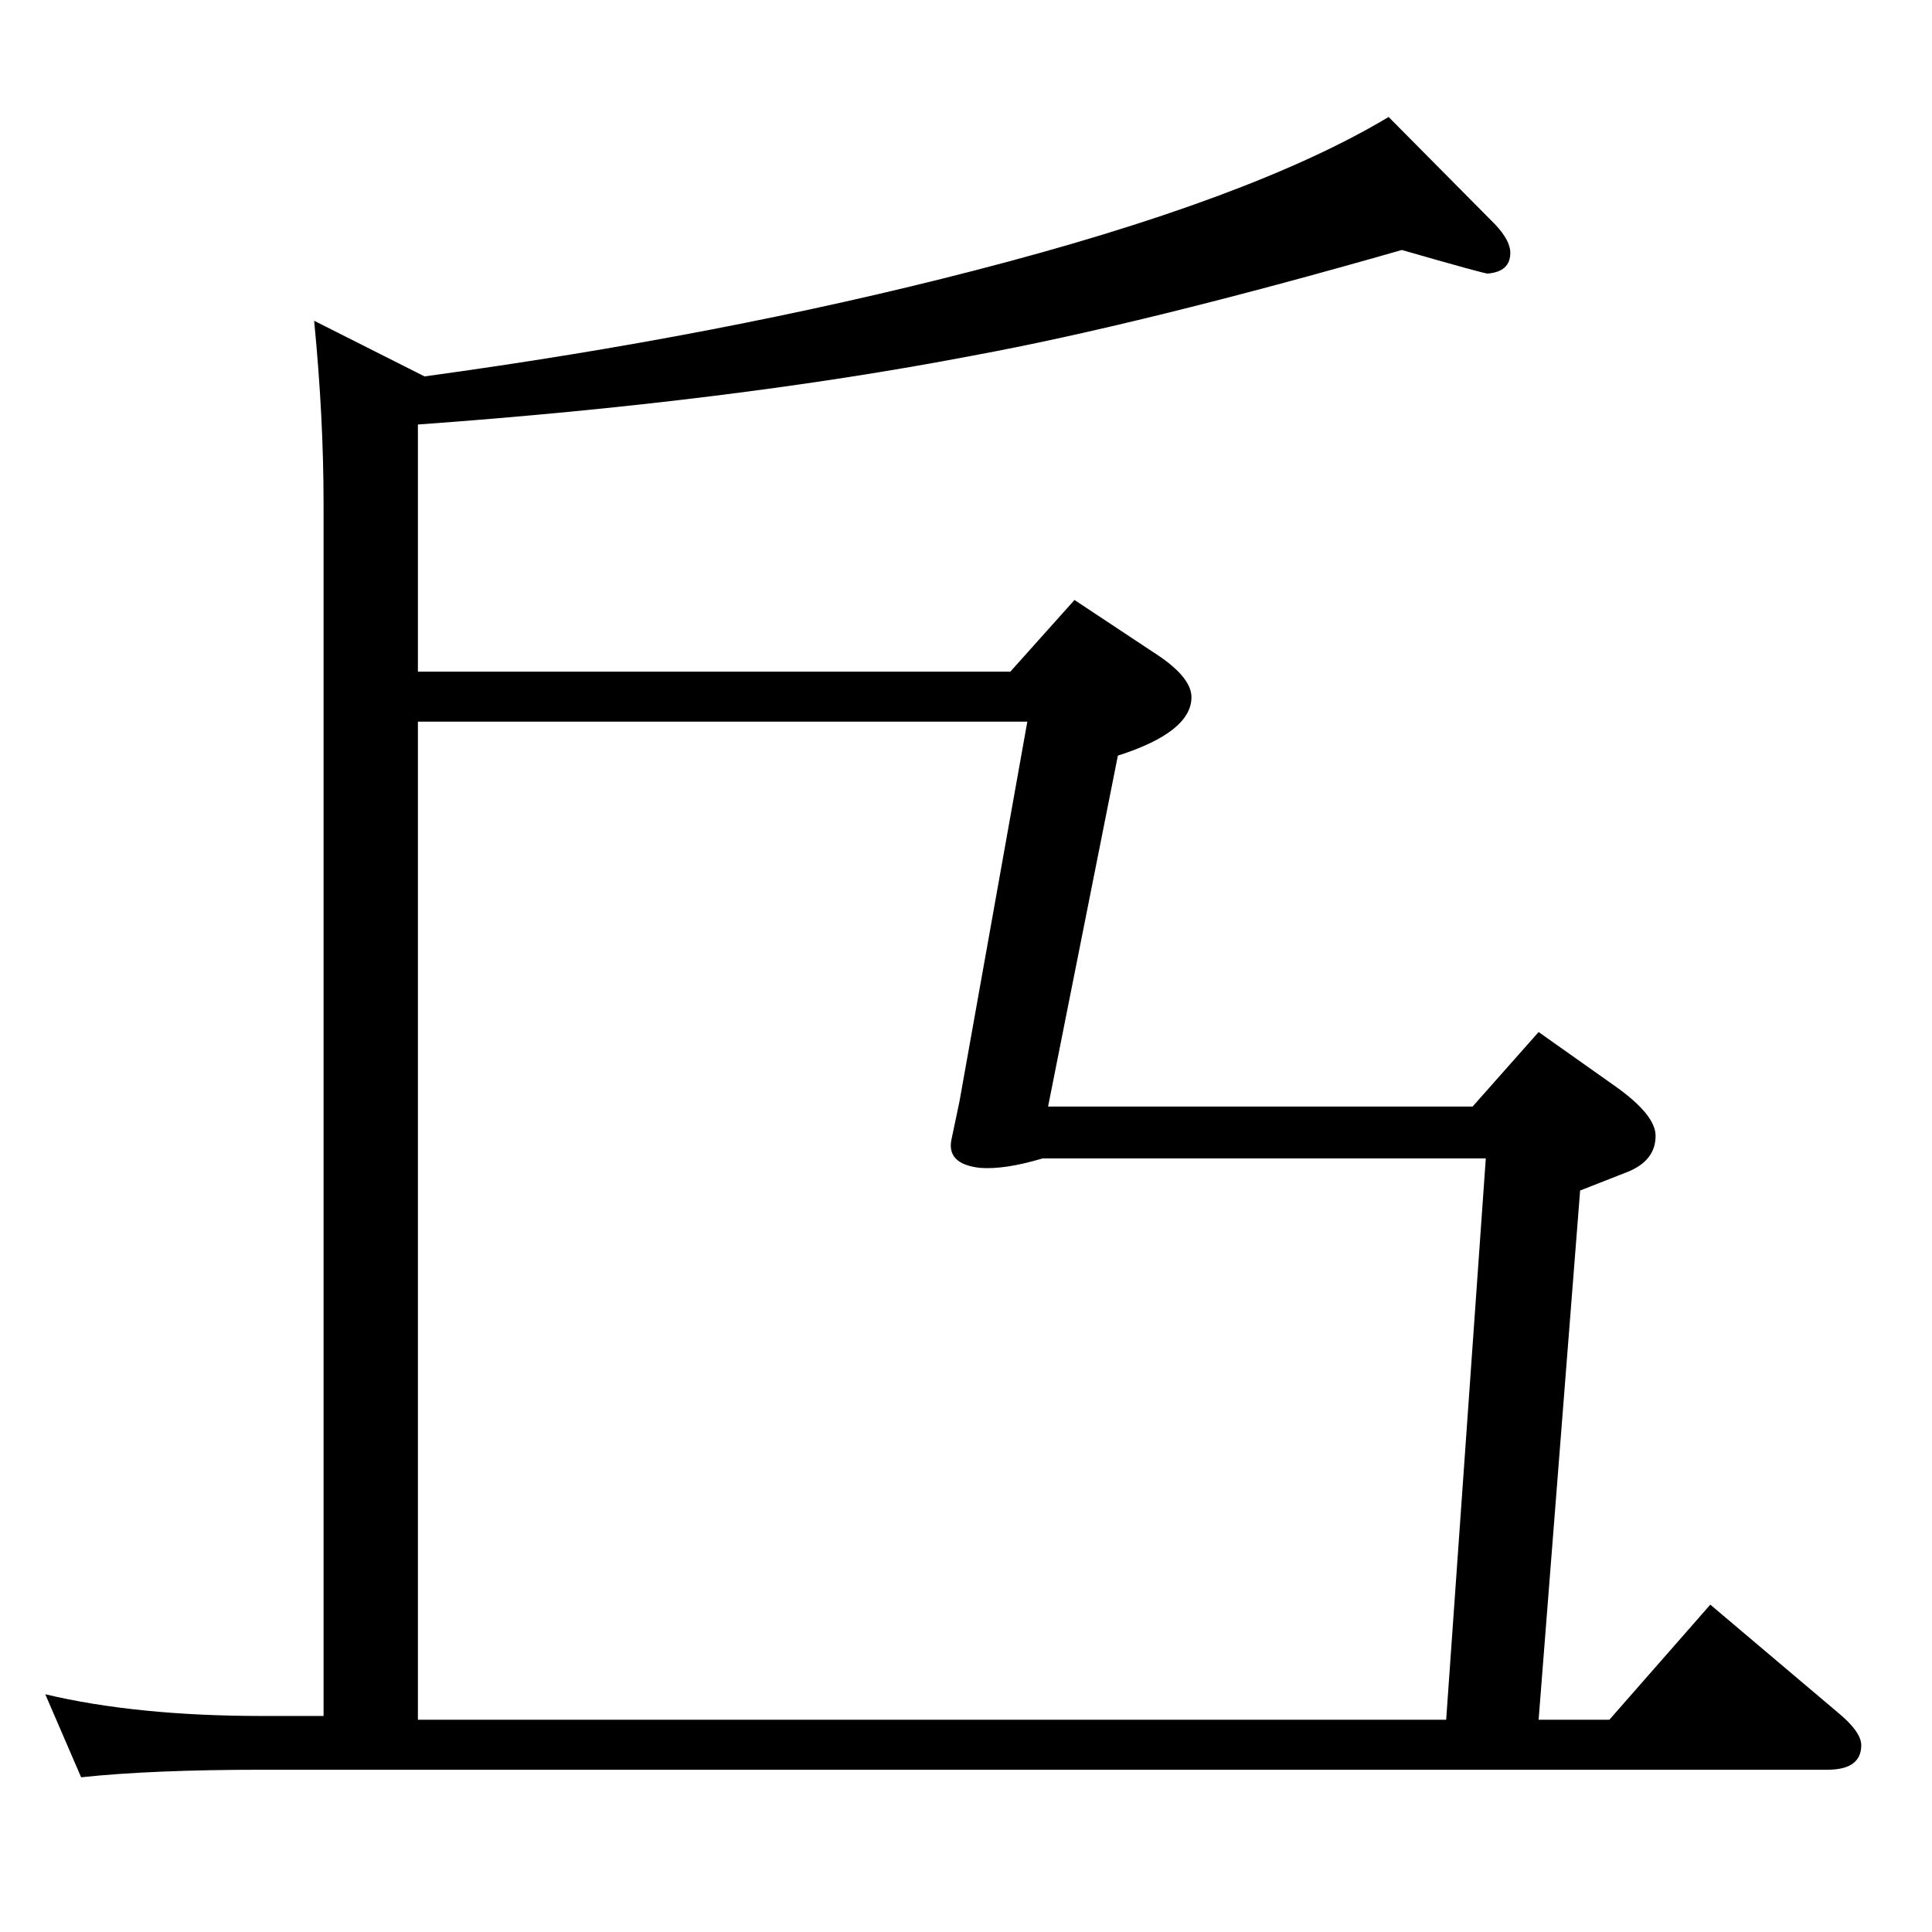 <?xml version="1.0" standalone="no"?>
<!DOCTYPE svg PUBLIC "-//W3C//DTD SVG 1.1//EN" "http://www.w3.org/Graphics/SVG/1.1/DTD/svg11.dtd" >
<svg xmlns="http://www.w3.org/2000/svg" xmlns:xlink="http://www.w3.org/1999/xlink" version="1.1" viewBox="0 0 2048 2048">
  <g transform="matrix(1 0 0 -1 0 2048)">
   <path fill="currentColor"
d="M450 1649q315 43 582 112q295 76 440 163l113 -114q16 -17 16 -30q0 -20 -24 -22q-4 0 -91 25q-276 -79 -455 -112q-256 -49 -588 -73v-262h628l68 76l83 -55q41 -26 41 -48q0 -37 -78 -62l-74 -372h450l70 79l82 -58q42 -30 42 -52q0 -26 -29 -38l-51 -20l-44 -561h75
l107 122l136 -115q24 -20 24 -34q0 -26 -36 -26h-1659q-117 0 -192 -8l-38 88q97 -23 230 -23h65v1285q0 92 -10 194zM443 1283v-1058h1090l42 595h-470q-40 -12 -66 -10q-37 4 -30 32l8 38l72 403h-646z" />
  </g>

</svg>
